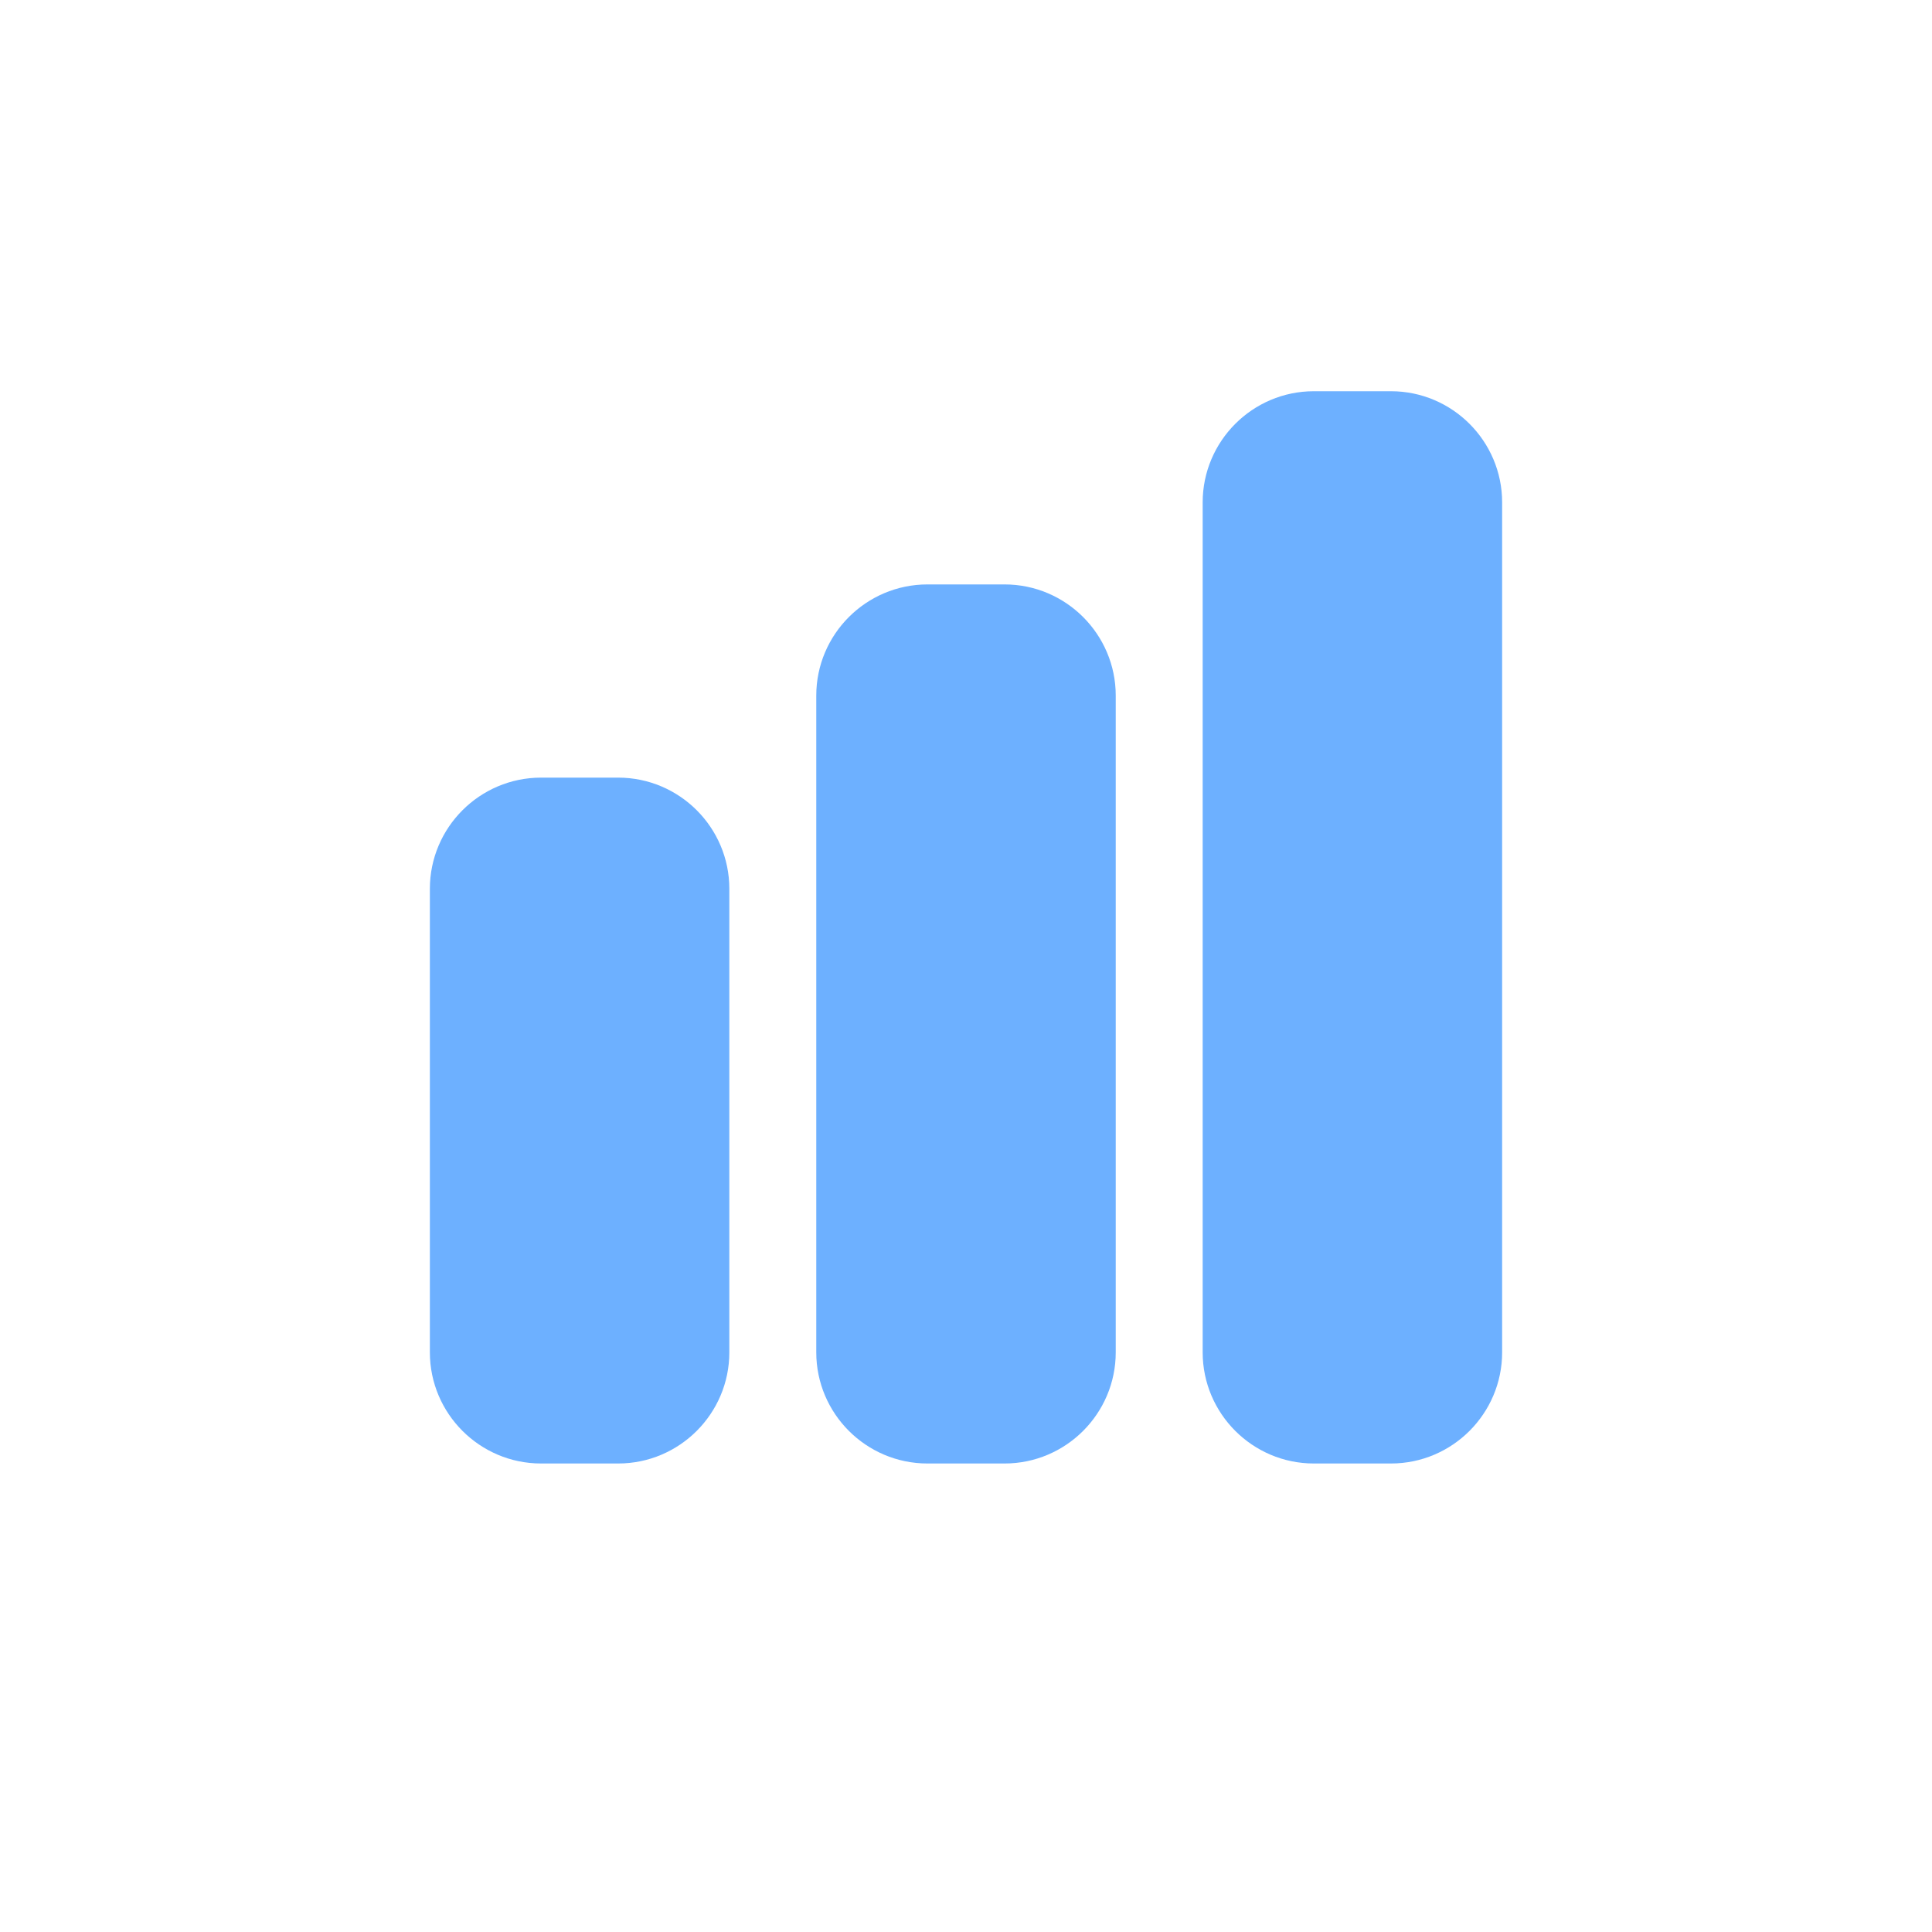 <svg xmlns="http://www.w3.org/2000/svg" viewBox="0 0 50 50" style="enable-background:new 0 0 50 50" xml:space="preserve"><style>.st1{fill:#6db0ff;stroke:#6db0ff;stroke-width:1.75;stroke-miterlimit:10}</style><g id="Слой_2"><path class="st1" d="M16 37h-2c-1.1 0-2-.9-2-2V23c0-1.1.9-2 2-2h2c1.1 0 2 .9 2 2v12c0 1.1-.9 2-2 2zM26 37h-2c-1.1 0-2-.9-2-2V18c0-1.1.9-2 2-2h2c1.1 0 2 .9 2 2v17c0 1.1-.9 2-2 2zM36 37h-2c-1.1 0-2-.9-2-2V13c0-1.1.9-2 2-2h2c1.1 0 2 .9 2 2v22c0 1.1-.9 2-2 2z"/></g></svg>